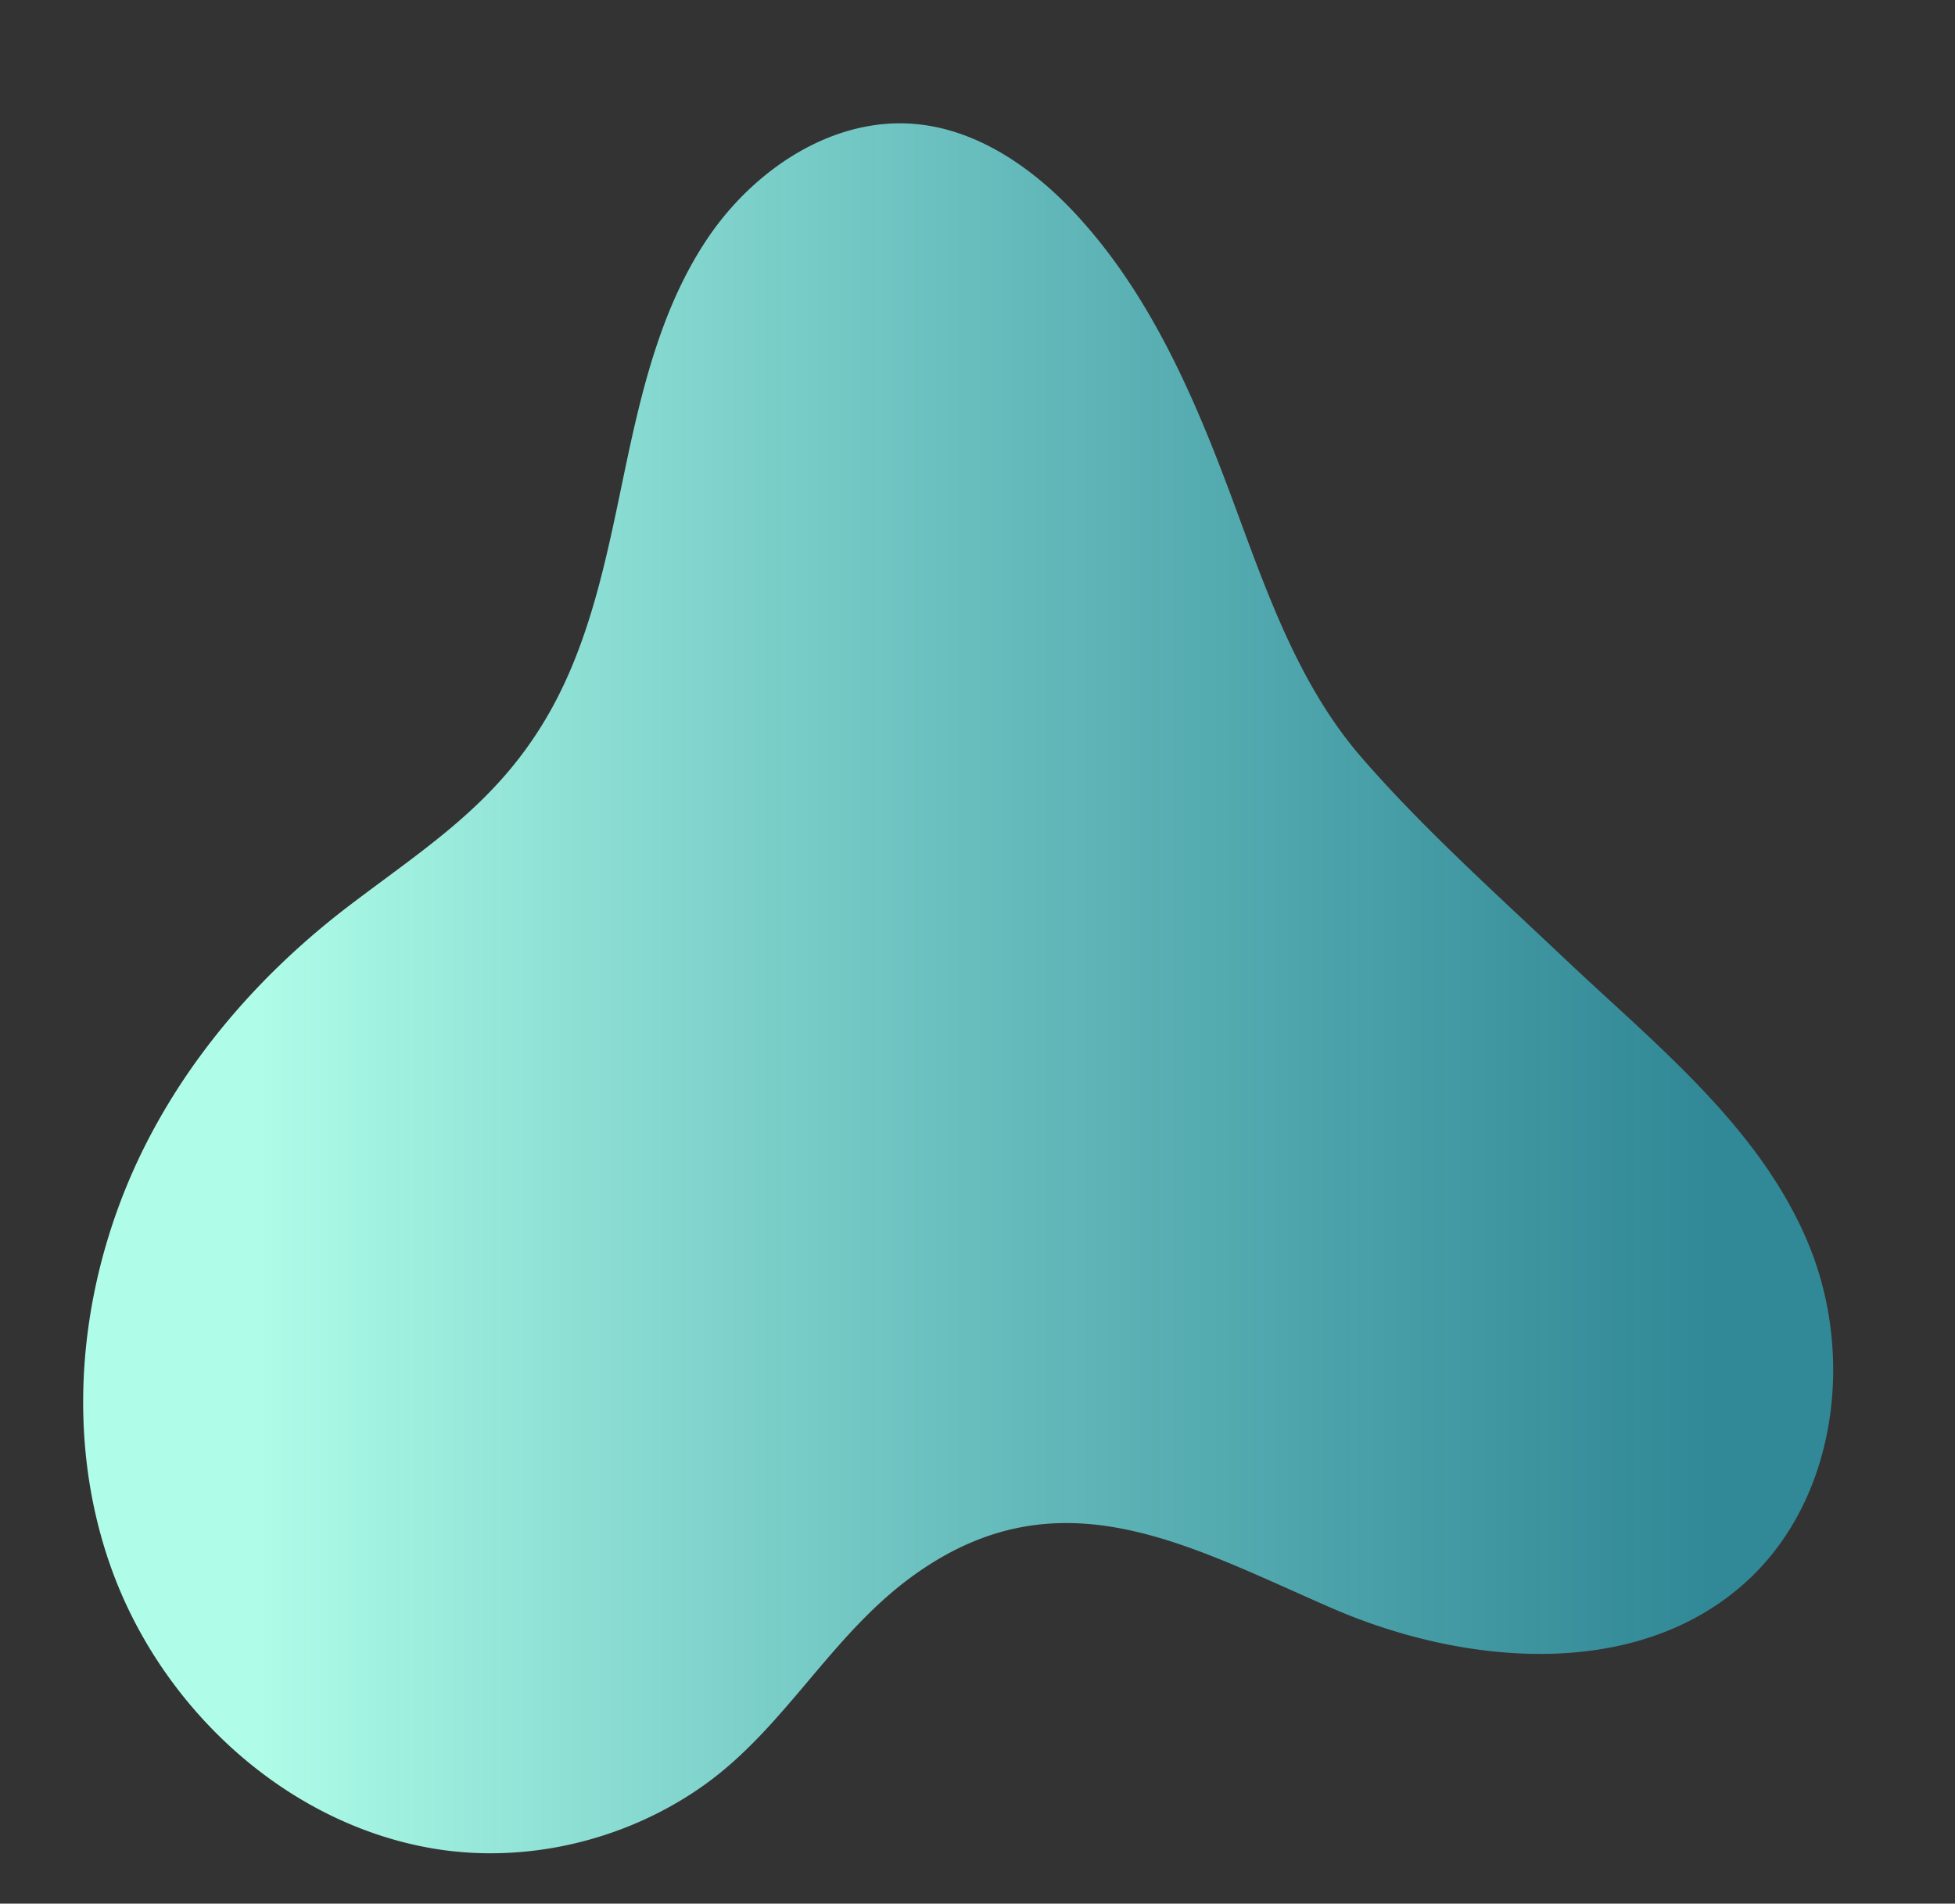 <svg id="Слой_1" data-name="Слой 1" xmlns="http://www.w3.org/2000/svg" xmlns:xlink="http://www.w3.org/1999/xlink" viewBox="0 0 1069 1041"><rect x="0" y="0" width="1069" height="1041" fill="#333333" stroke="none"/><defs><style>.cls-1{fill:url(#linear-gradient);}</style><linearGradient id="linear-gradient" x1="45.49" y1="540.45" x2="1002.4" y2="540.45" gradientUnits="userSpaceOnUse"><stop offset="0.1" stop-color="#affde8"/><stop offset="0.93" stop-color="#31adc1" stop-opacity="0.7"/></linearGradient></defs><title>drop</title><path class="cls-1" d="M610.86,144.88c26.91,37.58,45.46,81.17,61.72,124.72,18.58,49.75,36.11,103.09,71.39,144,33,38.26,74,75.06,111,110.08,50.09,47.44,106.93,92.2,133.6,155.83,26,62,15.7,140.9-34.2,185.9-59.35,53.52-153,45.81-226.25,13.94-79.16-34.42-149.09-75.1-228.61-17.83C454.44,894,429.61,944.27,385.26,976c-42.54,30.43-97.71,43.68-149.33,34.71C156,996.82,88.51,934.29,61,858S43.92,694.39,81.39,622.47c26.23-50.34,65-93.39,110.07-127.61,43-32.67,81.1-56.19,108.89-105.07,22.59-39.72,31.47-85.5,40.81-130.23s19.93-90.42,45.24-128.46,68.67-67.36,114.18-63.28C535,70.91,565.4,92.3,588.85,117.73A283.75,283.75,0,0,1,610.86,144.88Z"/></svg>